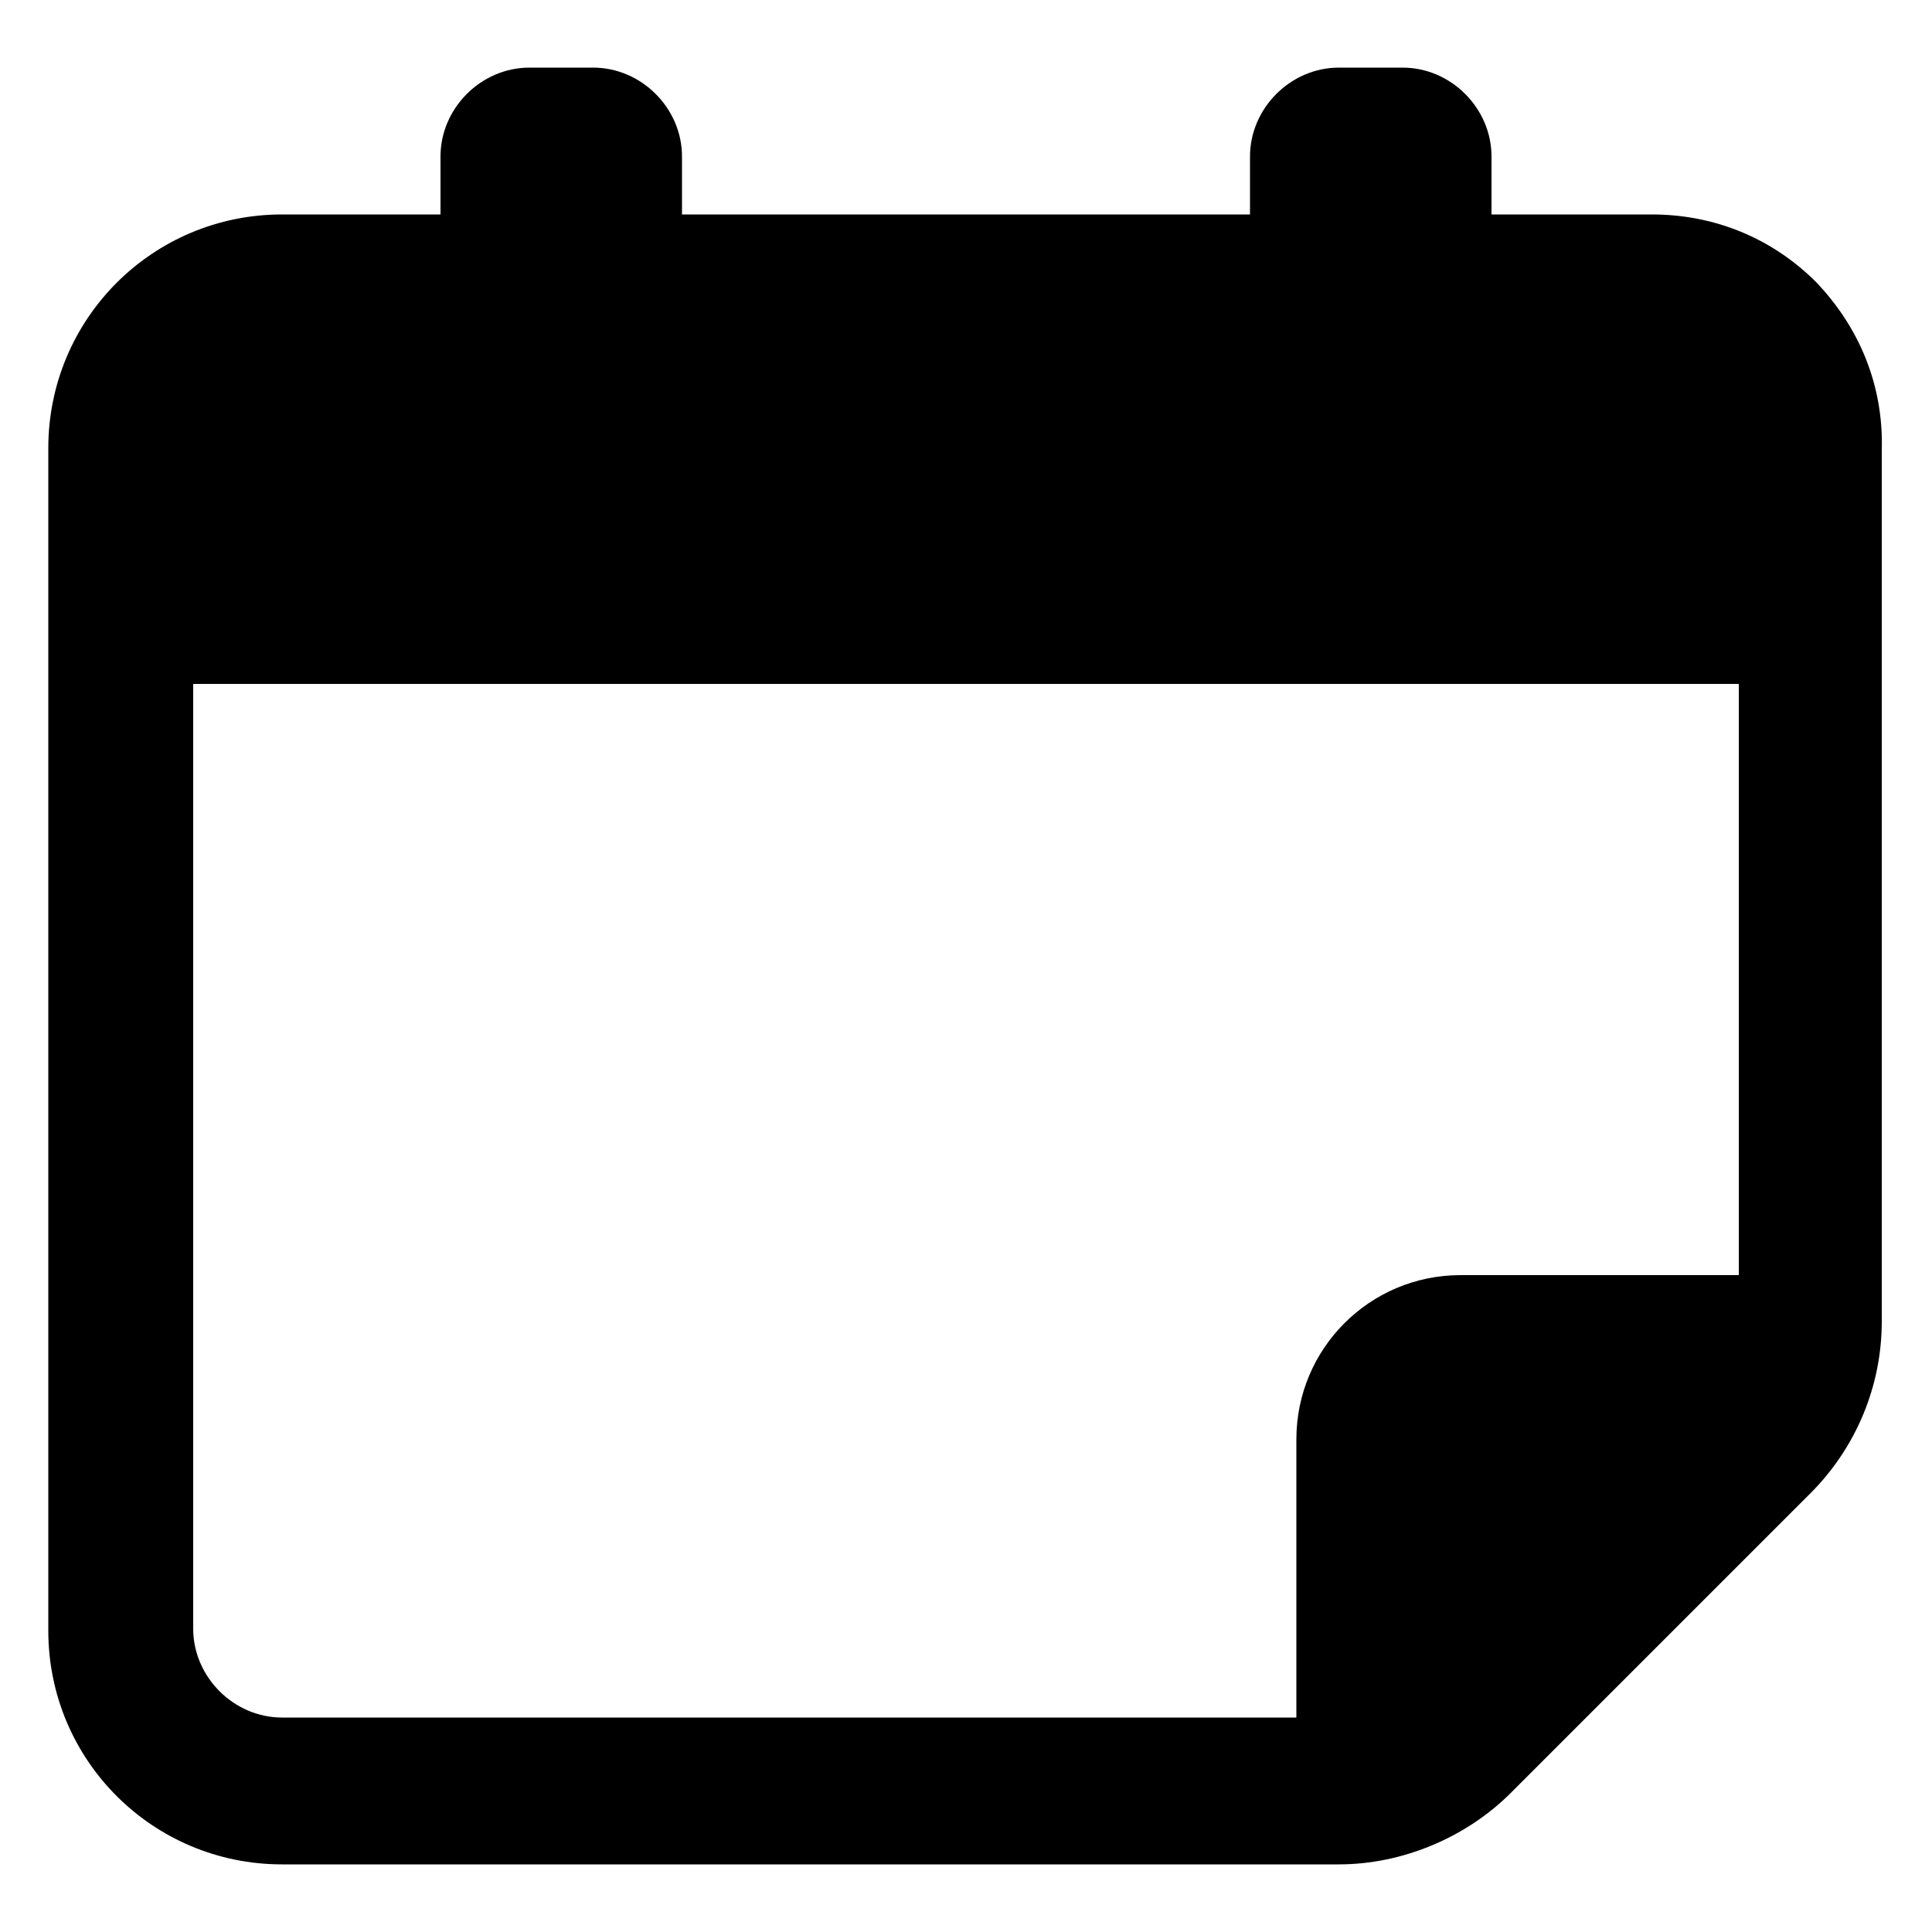 <?xml version="1.0" encoding="utf-8"?>
<!-- Generator: Adobe Illustrator 23.0.1, SVG Export Plug-In . SVG Version: 6.00 Build 0)  -->
<svg height="20" width="20" version="1.1" id="Layer_1" xmlns="http://www.w3.org/2000/svg" xmlns:xlink="http://www.w3.org/1999/xlink" x="0px" y="0px"
	 viewBox="0 0 100 100" style="enable-background:new 0 0 100 100;" xml:space="preserve">
<g>
	<path class="st0" d="M94,14.6c-2.3-2.3-5.3-3.5-8.5-3.5h-8.3v-3c0-2.5-2.1-4.6-4.6-4.6h-3.3c-2.5,0-4.6,2.1-4.6,4.6v3H35.3v-3
		c0-2.5-2.1-4.6-4.6-4.6h-3.3c-2.5,0-4.6,2.1-4.6,4.6v3h-8.2c-6.7,0-12.1,5.4-12.1,12.1v61.2c0,6.7,5.4,12.1,12.1,12.1h54.7
		c3.3,0,6.6-1.4,8.9-3.7l15.5-15.5c2.4-2.4,3.7-5.6,3.7-8.9V23.3C97.5,19.9,96.2,16.9,94,14.6z M10,84.3V35.4h80V66H75.6
		c-4.7,0-8.5,3.8-8.5,8.5v14.4H14.6C12.1,88.9,10,86.8,10,84.3z"/>
</g>
</svg>

